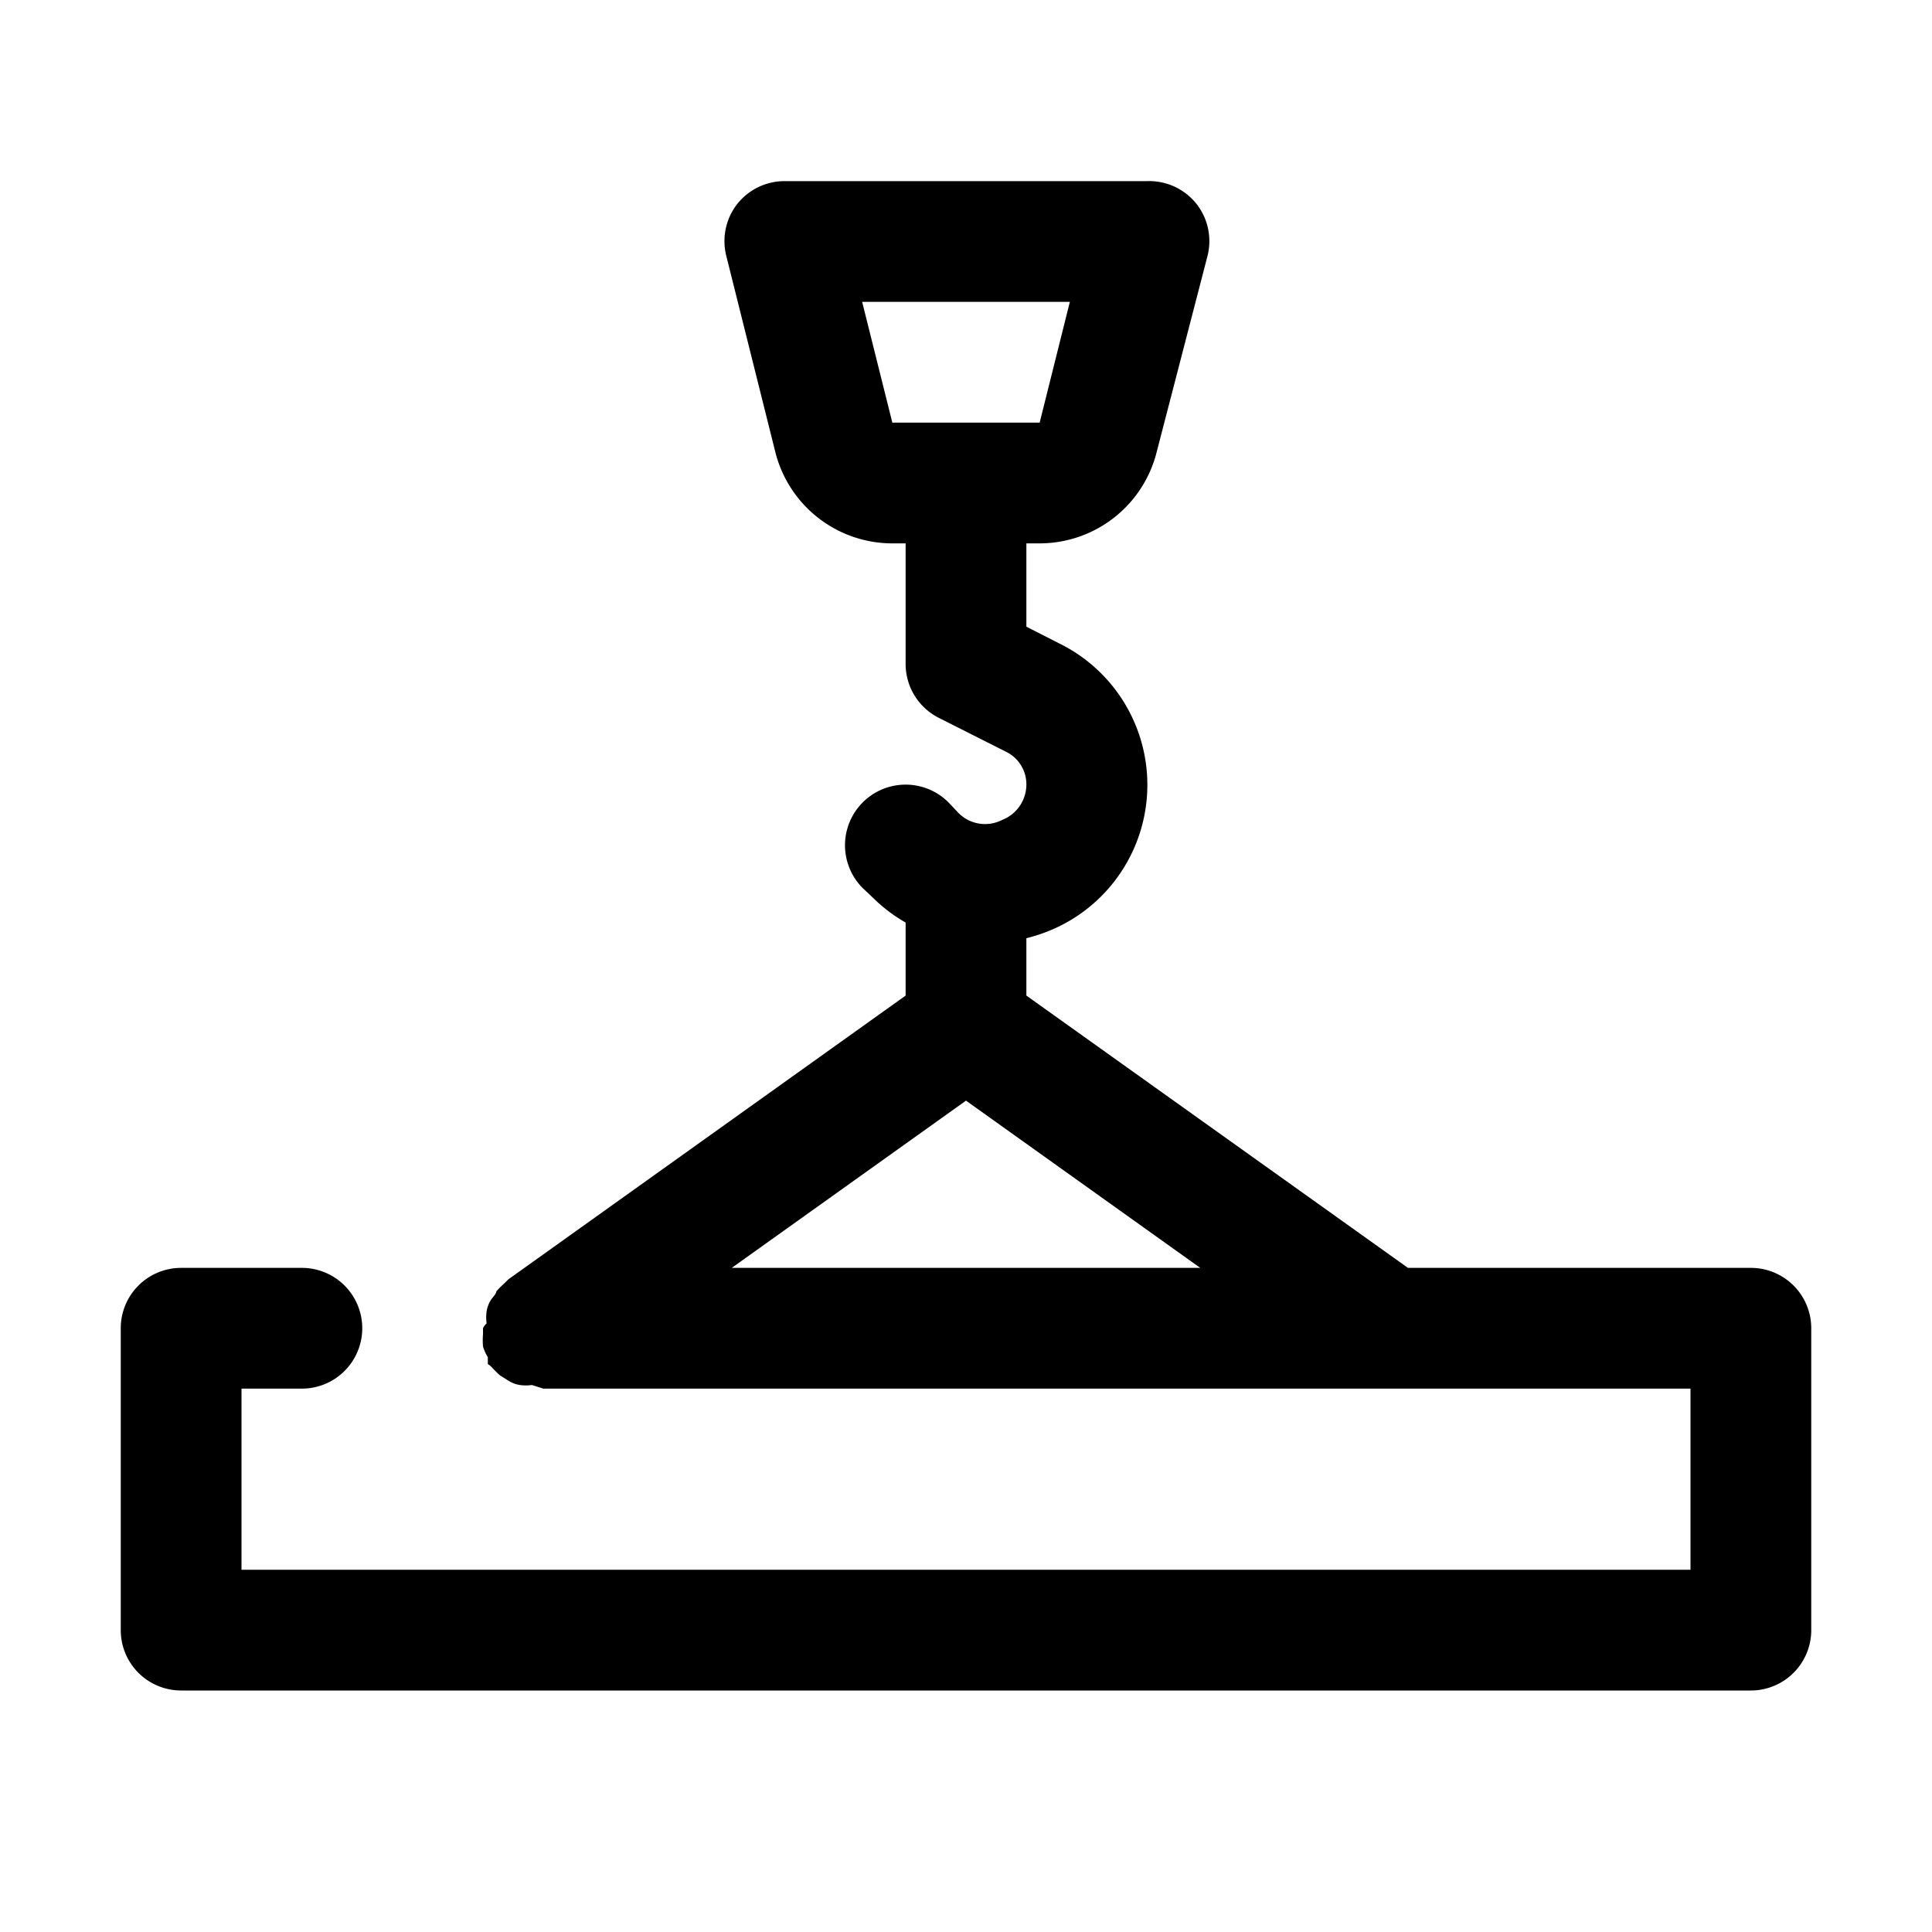 <svg xmlns="http://www.w3.org/2000/svg" viewBox="0 0 32 32"><g id="crane"><path d="M29,21H23.32L17,16.49v-.95a2.79,2.79,0,0,0,.55-.2,2.61,2.61,0,0,0,0-4.68L17,10.38V9h.21a2,2,0,0,0,1.95-1.52L20,4.24a1,1,0,0,0-.18-.86A1,1,0,0,0,19,3H13a1,1,0,0,0-.79.38,1,1,0,0,0-.18.86l.81,3.24A2,2,0,0,0,14.79,9H15v2a1,1,0,0,0,.55.89l1.11.56A.6.6,0,0,1,17,13a.63.63,0,0,1-.4.58.62.62,0,0,1-.72-.11l-.17-.18a1,1,0,0,0-1.42,1.42l.18.17a2.55,2.55,0,0,0,.53.4v1.21l-6.58,4.7s0,0-.06.06a1.85,1.85,0,0,0-.14.14c0,.05-.07.1-.1.16a.49.49,0,0,0-.06.17.71.71,0,0,0,0,.2A.24.24,0,0,0,8,22s0,.07,0,.1a1.18,1.18,0,0,0,0,.2.75.75,0,0,0,.08.18s0,.07,0,.1,0,0,.06.06a1.85,1.85,0,0,0,.14.14l.16.1a.49.49,0,0,0,.17.06.71.71,0,0,0,.2,0L9,23H28v3H4V23H5a1,1,0,0,0,0-2H3a1,1,0,0,0-1,1v5a1,1,0,0,0,1,1H29a1,1,0,0,0,1-1V22A1,1,0,0,0,29,21ZM14.78,7l-.5-2h3.44l-.5,2H14.78ZM16,18.23,19.88,21H12.12Z"/></g></svg>
